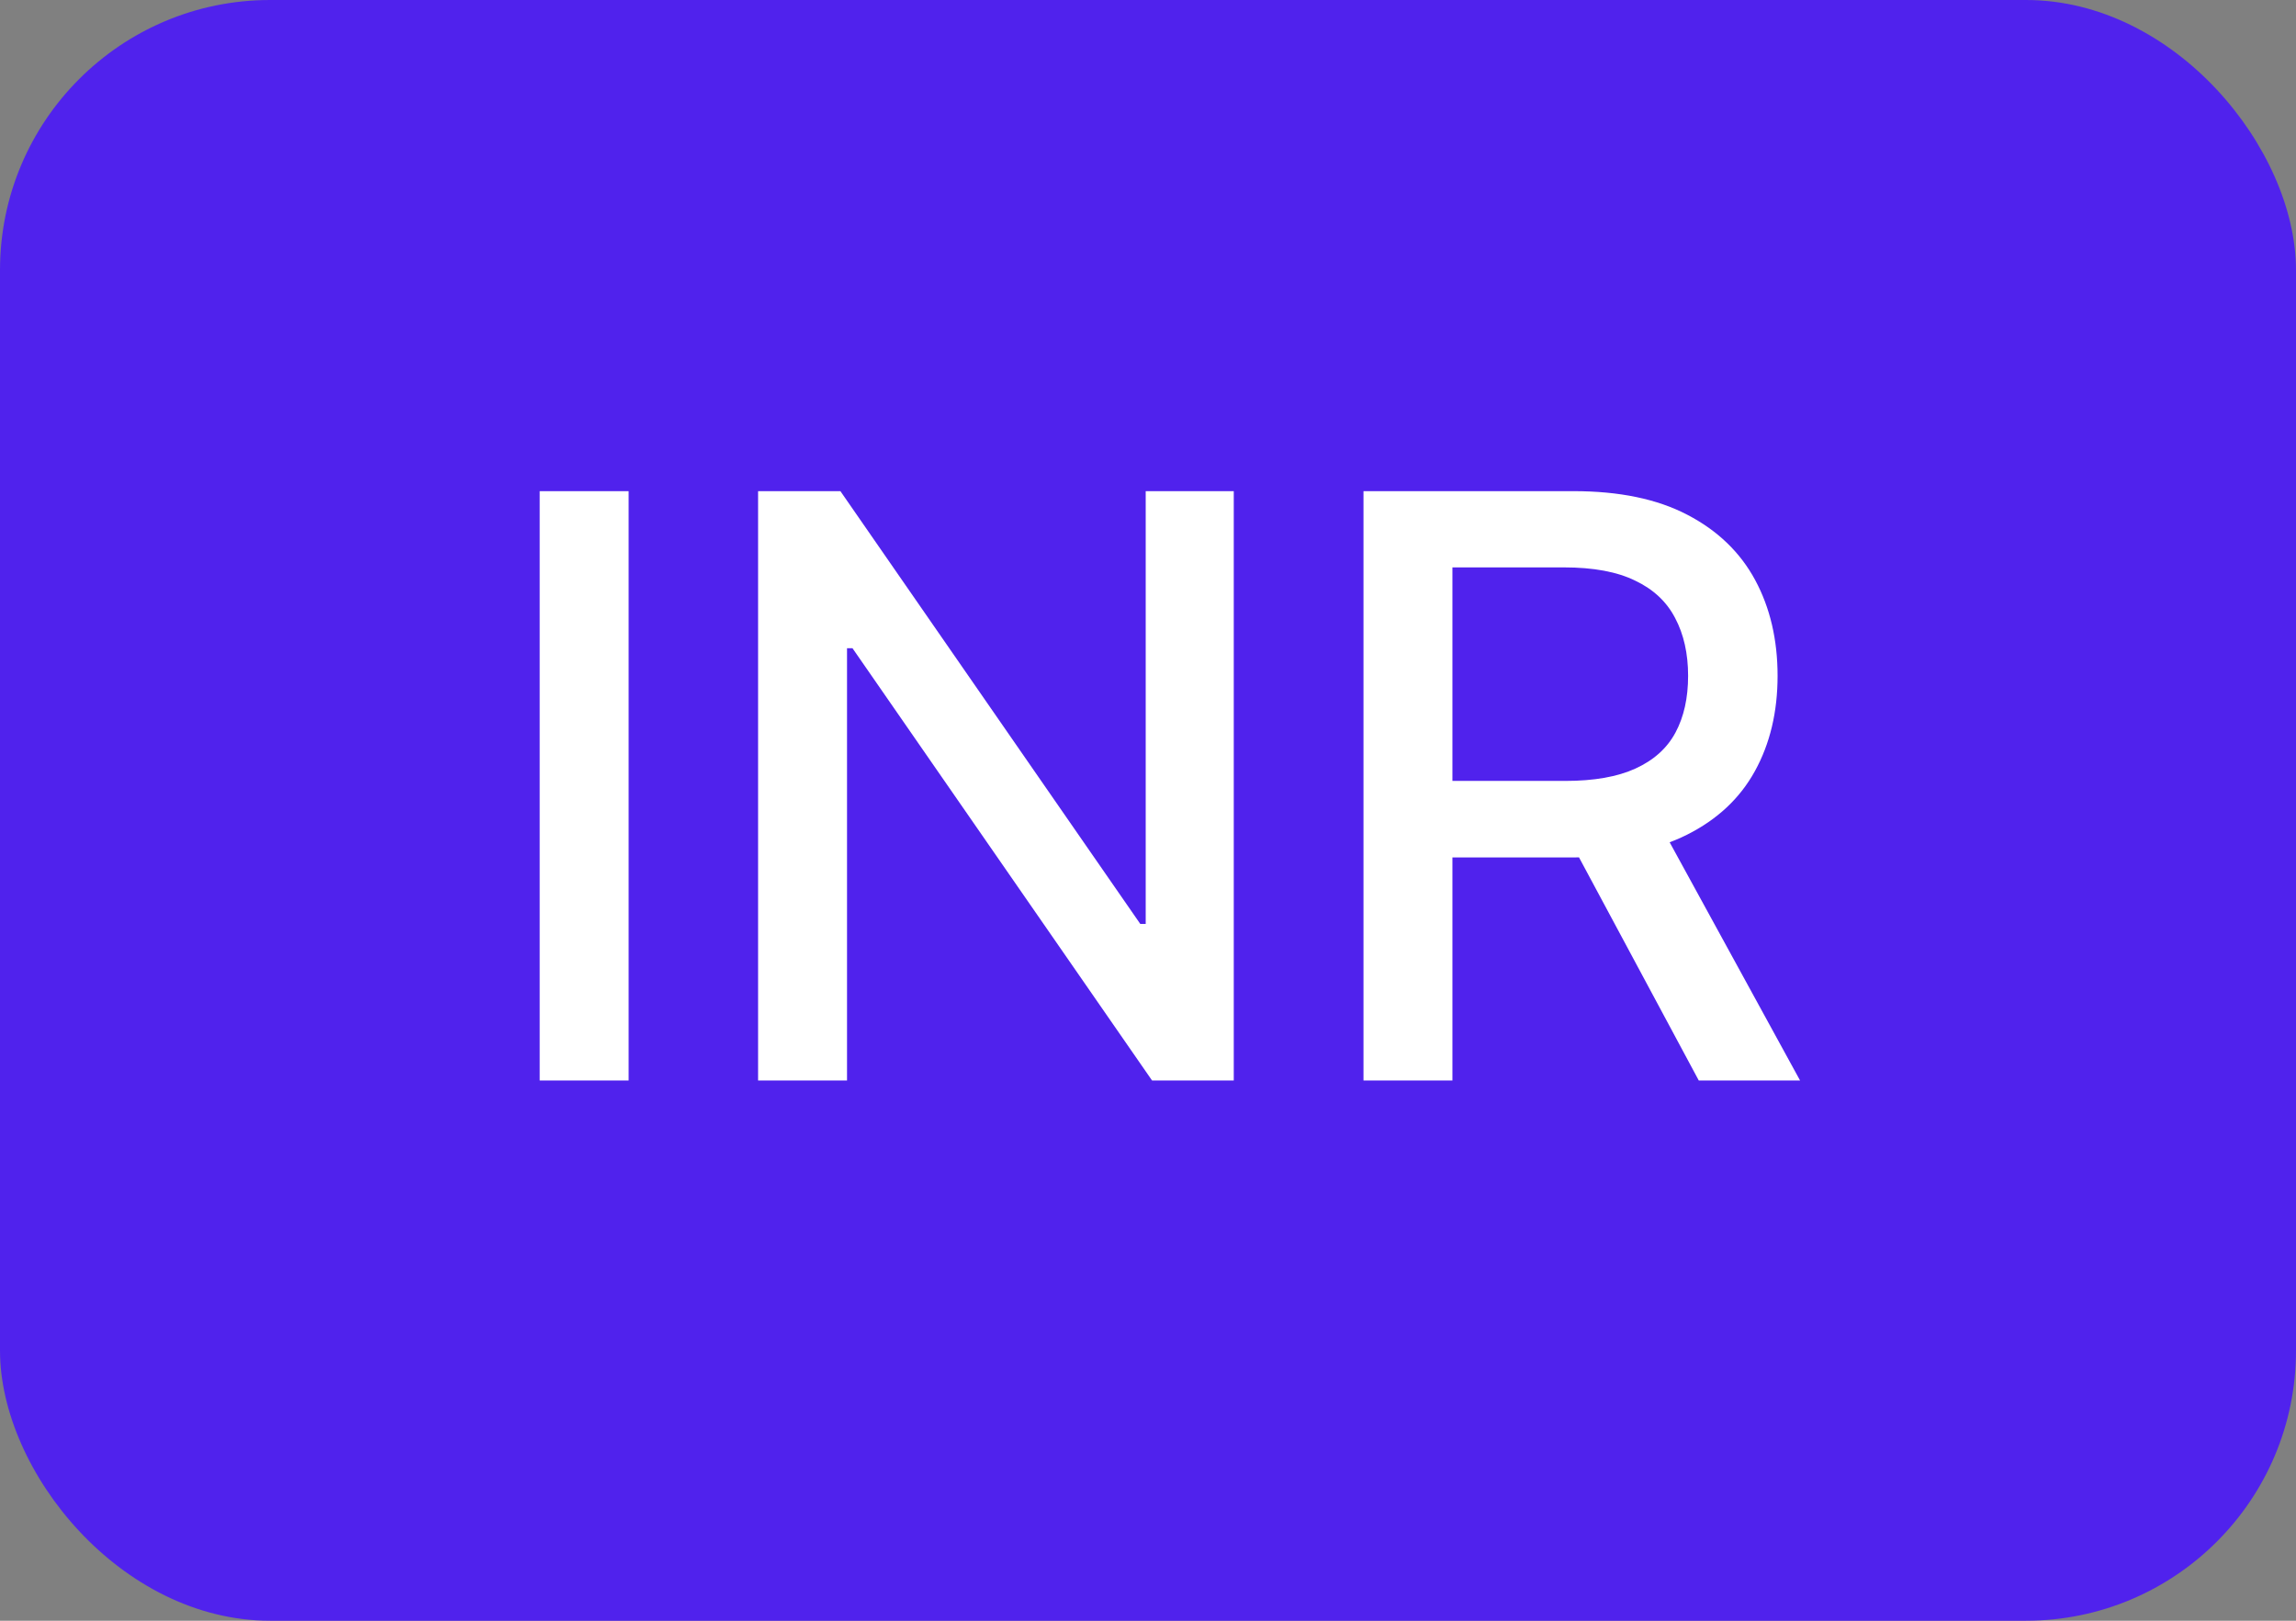 <svg width="34" height="24" viewBox="0 0 34 24" fill="none" xmlns="http://www.w3.org/2000/svg">
<rect x="0" y="0" width="34" height="24" fill="#808080" stroke="none"/>
<rect width="34" height="24" rx="4" fill="#5022ED"/>
<path d="M9.309 7.273V16H7.992V7.273H9.309ZM18.27 7.273V16H17.06L12.624 9.599H12.543V16H11.226V7.273H12.445L16.886 13.682H16.966V7.273H18.27ZM20.191 16V7.273H23.302C23.978 7.273 24.539 7.389 24.985 7.622C25.434 7.855 25.769 8.178 25.991 8.589C26.212 8.999 26.323 9.472 26.323 10.008C26.323 10.543 26.211 11.013 25.987 11.419C25.765 11.822 25.43 12.136 24.981 12.361C24.535 12.585 23.974 12.697 23.298 12.697H20.941V11.564H23.178C23.605 11.564 23.951 11.503 24.218 11.381C24.488 11.258 24.686 11.081 24.811 10.848C24.936 10.615 24.998 10.335 24.998 10.008C24.998 9.679 24.934 9.393 24.806 9.152C24.681 8.911 24.484 8.726 24.214 8.598C23.947 8.467 23.596 8.402 23.161 8.402H21.508V16H20.191ZM24.5 12.062L26.656 16H25.156L23.042 12.062H24.5Z" fill="white"/>
</svg>
